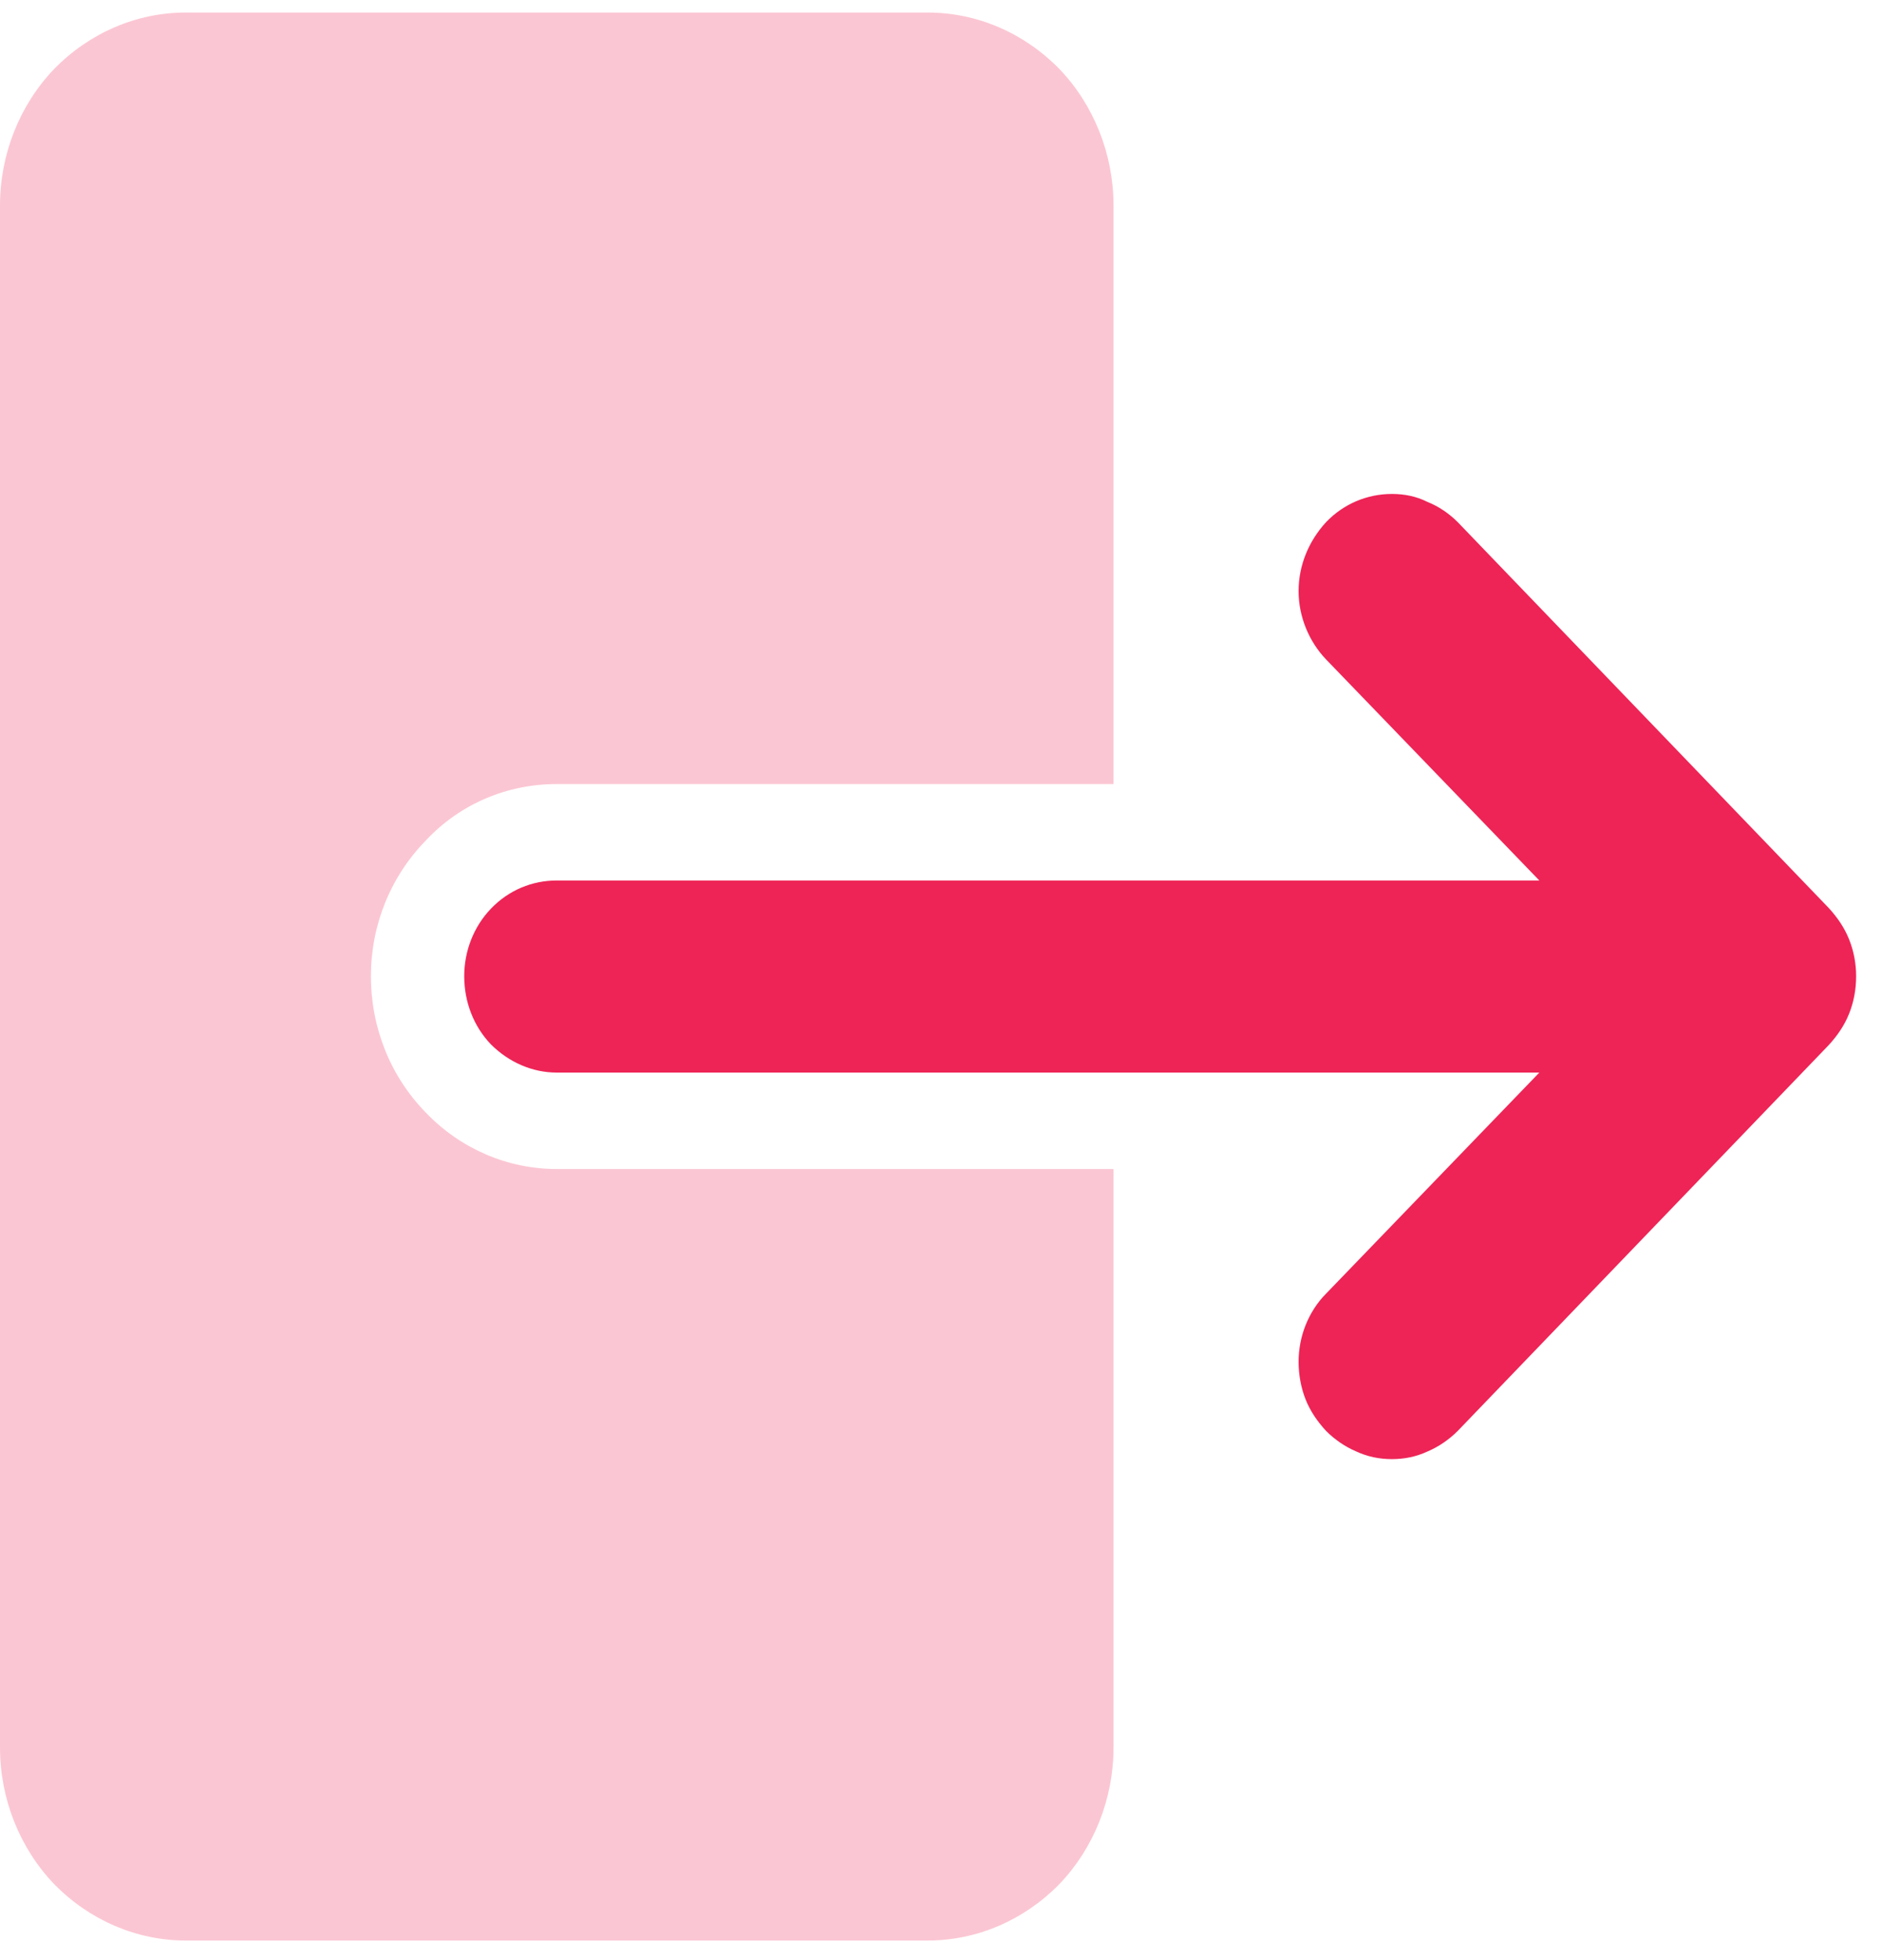 <svg width="24" height="25" viewBox="0 0 24 25" fill="none" xmlns="http://www.w3.org/2000/svg">
<path d="M23.32 11.58L18.59 6.66C18.48 6.55 18.35 6.46 18.2 6.4C18.06 6.33 17.91 6.3 17.75 6.3C17.43 6.3 17.13 6.43 16.91 6.66C16.69 6.9 16.56 7.21 16.56 7.54C16.56 7.86 16.69 8.18 16.91 8.41L19.63 11.23H7.1C6.79 11.23 6.49 11.35 6.26 11.59C6.04 11.82 5.92 12.13 5.92 12.45C5.92 12.78 6.04 13.09 6.26 13.32C6.49 13.55 6.79 13.68 7.1 13.68H19.63L16.91 16.5C16.8 16.61 16.71 16.75 16.65 16.9C16.59 17.05 16.56 17.21 16.56 17.37C16.56 17.53 16.59 17.7 16.65 17.85C16.71 18 16.8 18.13 16.91 18.25C17.02 18.36 17.15 18.45 17.29 18.51C17.44 18.58 17.59 18.61 17.75 18.61C17.91 18.61 18.06 18.58 18.21 18.51C18.35 18.45 18.48 18.36 18.59 18.25L23.32 13.33C23.43 13.21 23.52 13.08 23.58 12.93C23.64 12.78 23.67 12.62 23.67 12.45C23.67 12.29 23.64 12.13 23.58 11.98C23.52 11.83 23.43 11.7 23.32 11.58Z" fill="#EE2456"/>
<path d="M7.1 14.91C6.47 14.91 5.87 14.65 5.43 14.19C4.98 13.73 4.73 13.11 4.73 12.45C4.73 11.8 4.98 11.18 5.43 10.72C5.87 10.25 6.47 10 7.1 10H14.2V2.62C14.2 1.97 13.95 1.34 13.51 0.88C13.06 0.42 12.46 0.16 11.83 0.16H2.37C1.74 0.16 1.14 0.42 0.69 0.88C0.25 1.34 0 1.97 0 2.62V22.29C0 22.94 0.25 23.57 0.69 24.03C1.14 24.49 1.74 24.75 2.37 24.75H11.83C12.46 24.75 13.06 24.49 13.51 24.03C13.95 23.57 14.2 22.94 14.2 22.29V14.91H7.1Z" fill="#FBC6D3"/>
</svg>
